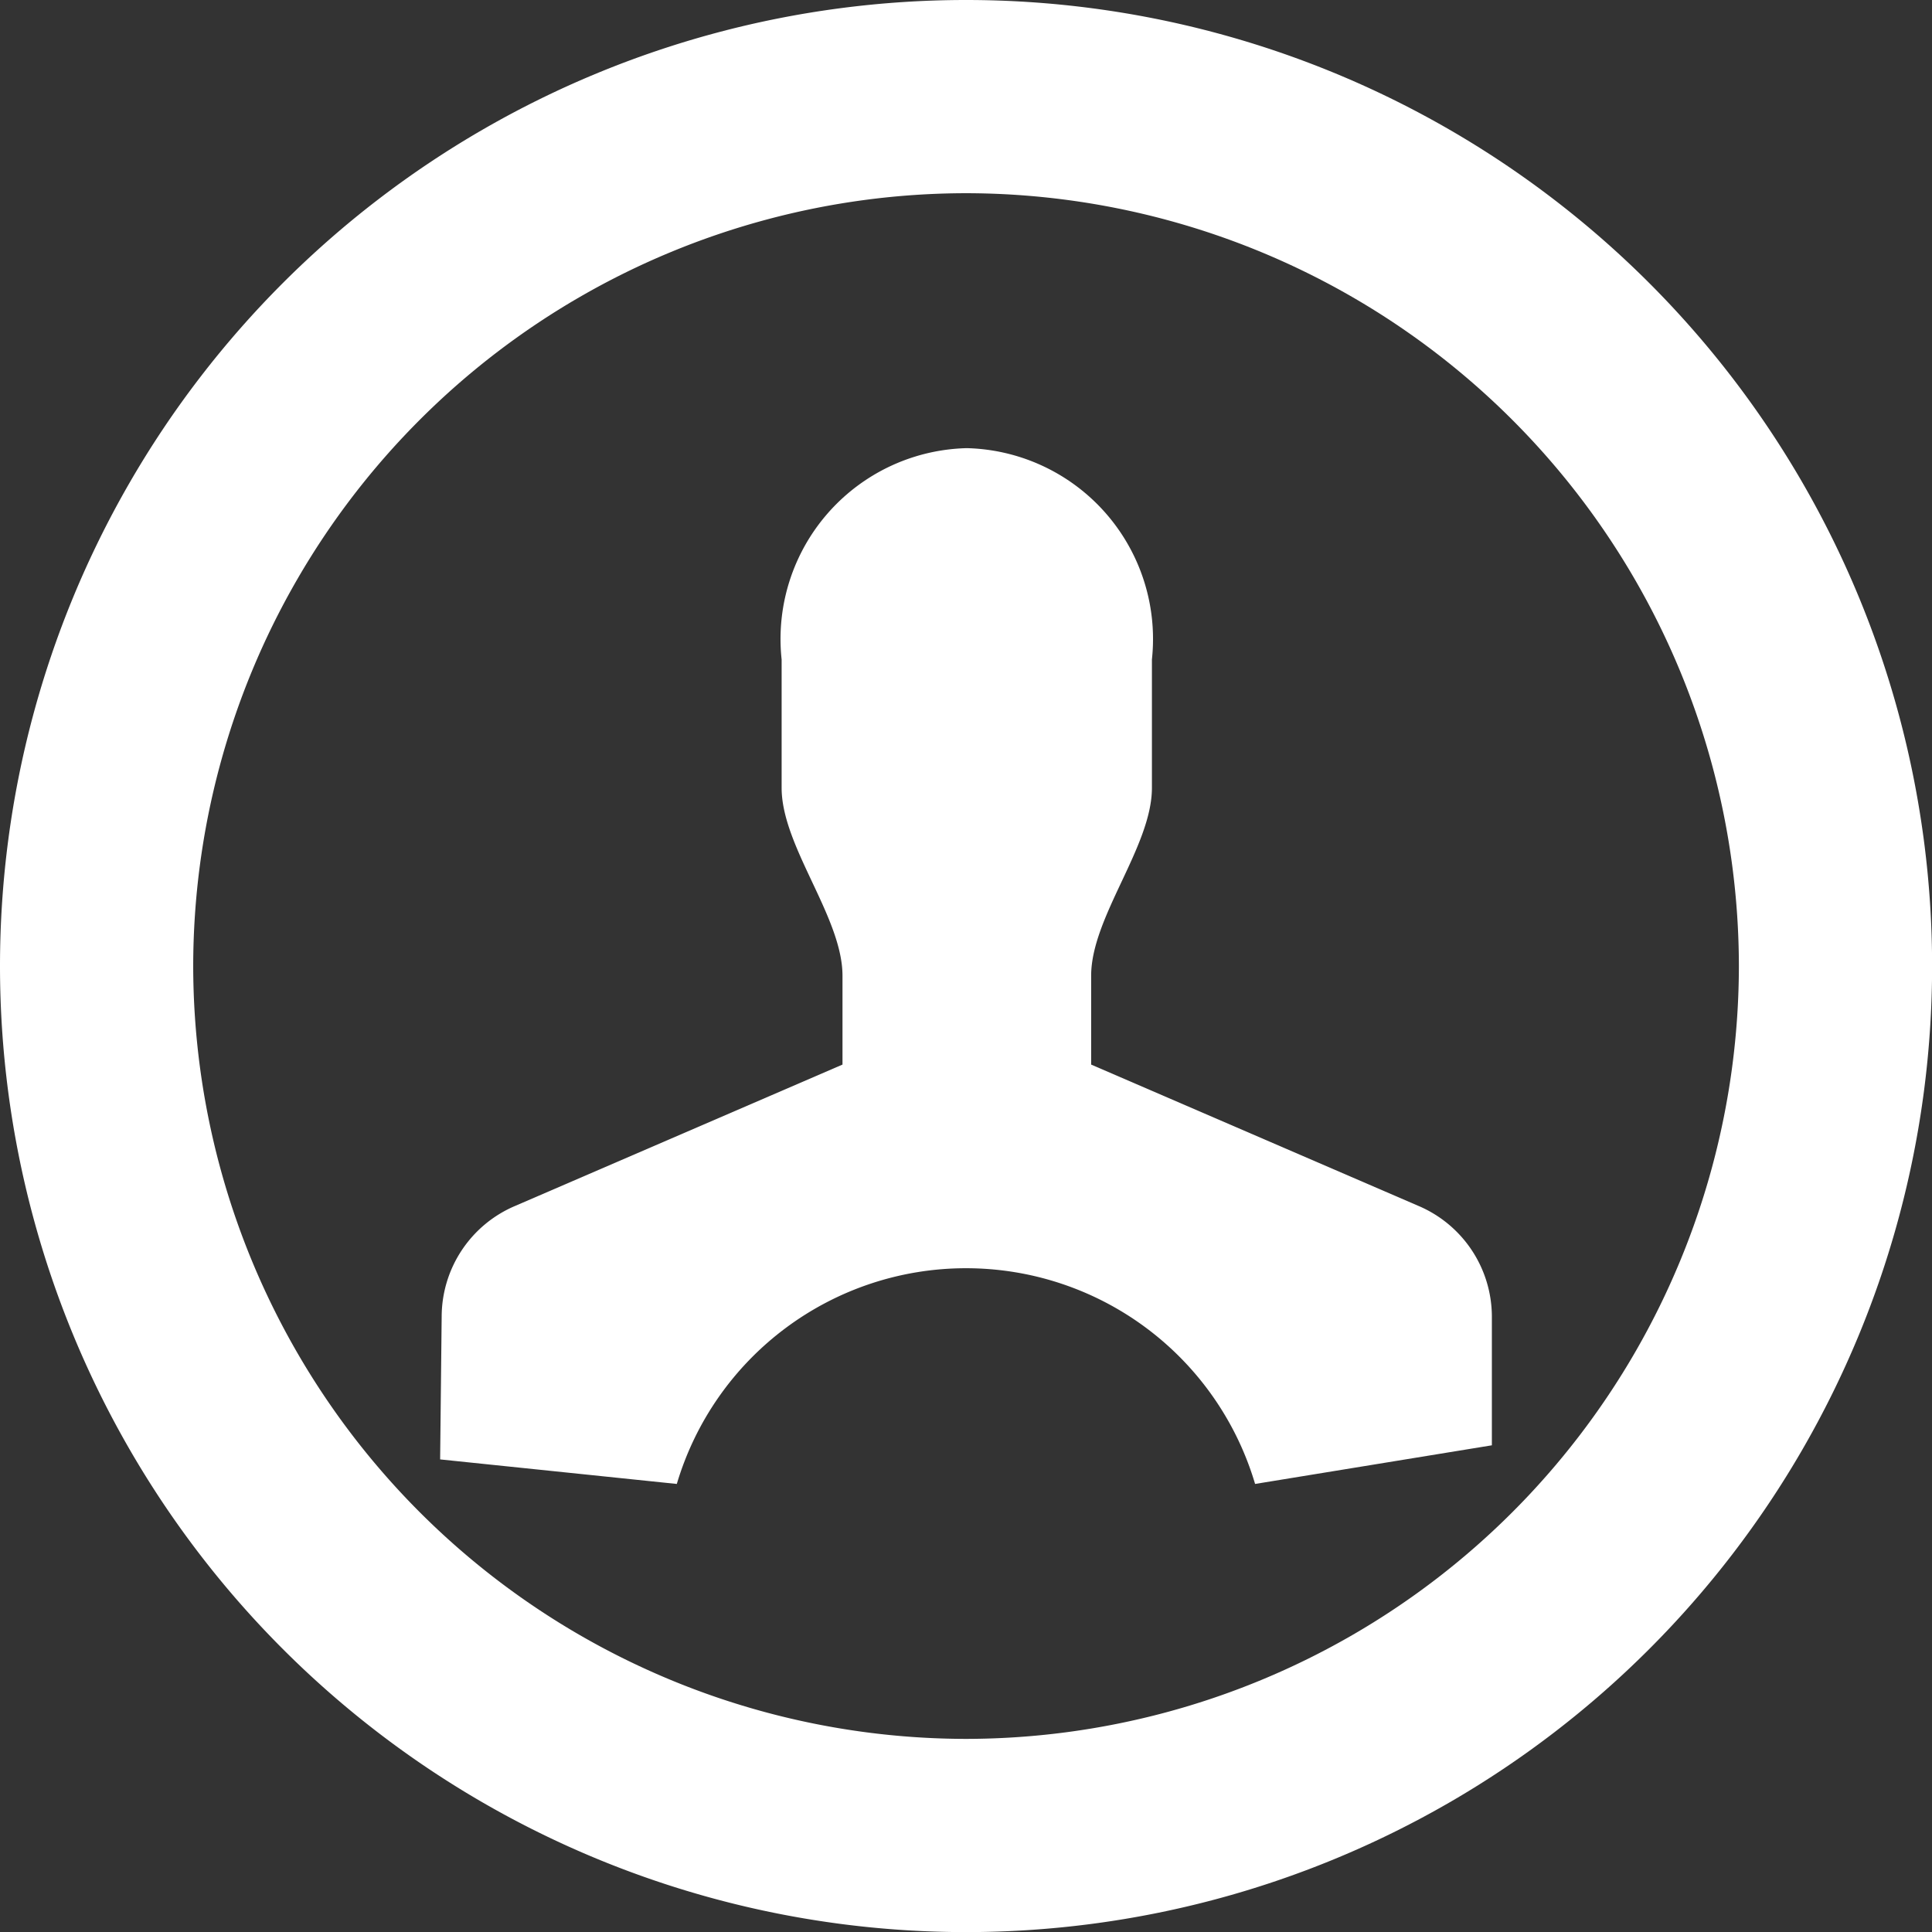 <svg xmlns="http://www.w3.org/2000/svg" width="19.999" height="20"><rect width="100%" height="100%" fill="#333333" stroke="none"/><g fill="#fff"><path data-name="Path 6876" d="M10 2a8.009 8.009 0 0 1 8 8 8.009 8.009 0 0 1-8 8 8.009 8.009 0 0 1-8-8 8.008 8.008 0 0 1 8-8m0-2A10 10 0 0 0 0 10a10 10 0 0 0 10 10 10 10 0 0 0 10-10A10 10 0 0 0 10 0z"/><path data-name="Path 6877" d="M4.556 15.107l2.45.254a3.122 3.122 0 0 1 2.993-2.233 3.12 3.12 0 0 1 2.993 2.233l2.451-.4v-1.338a1.248 1.248 0 0 0-.762-1.141l-3.386-1.462v-.92c0-.606.629-1.338.629-1.944V6.827a1.976 1.976 0 0 0-1.917-2.188 1.976 1.976 0 0 0-1.916 2.188v1.329c0 .606.63 1.338.63 1.944v.92l-3.386 1.462a1.247 1.247 0 0 0-.763 1.141z"/></g></svg>